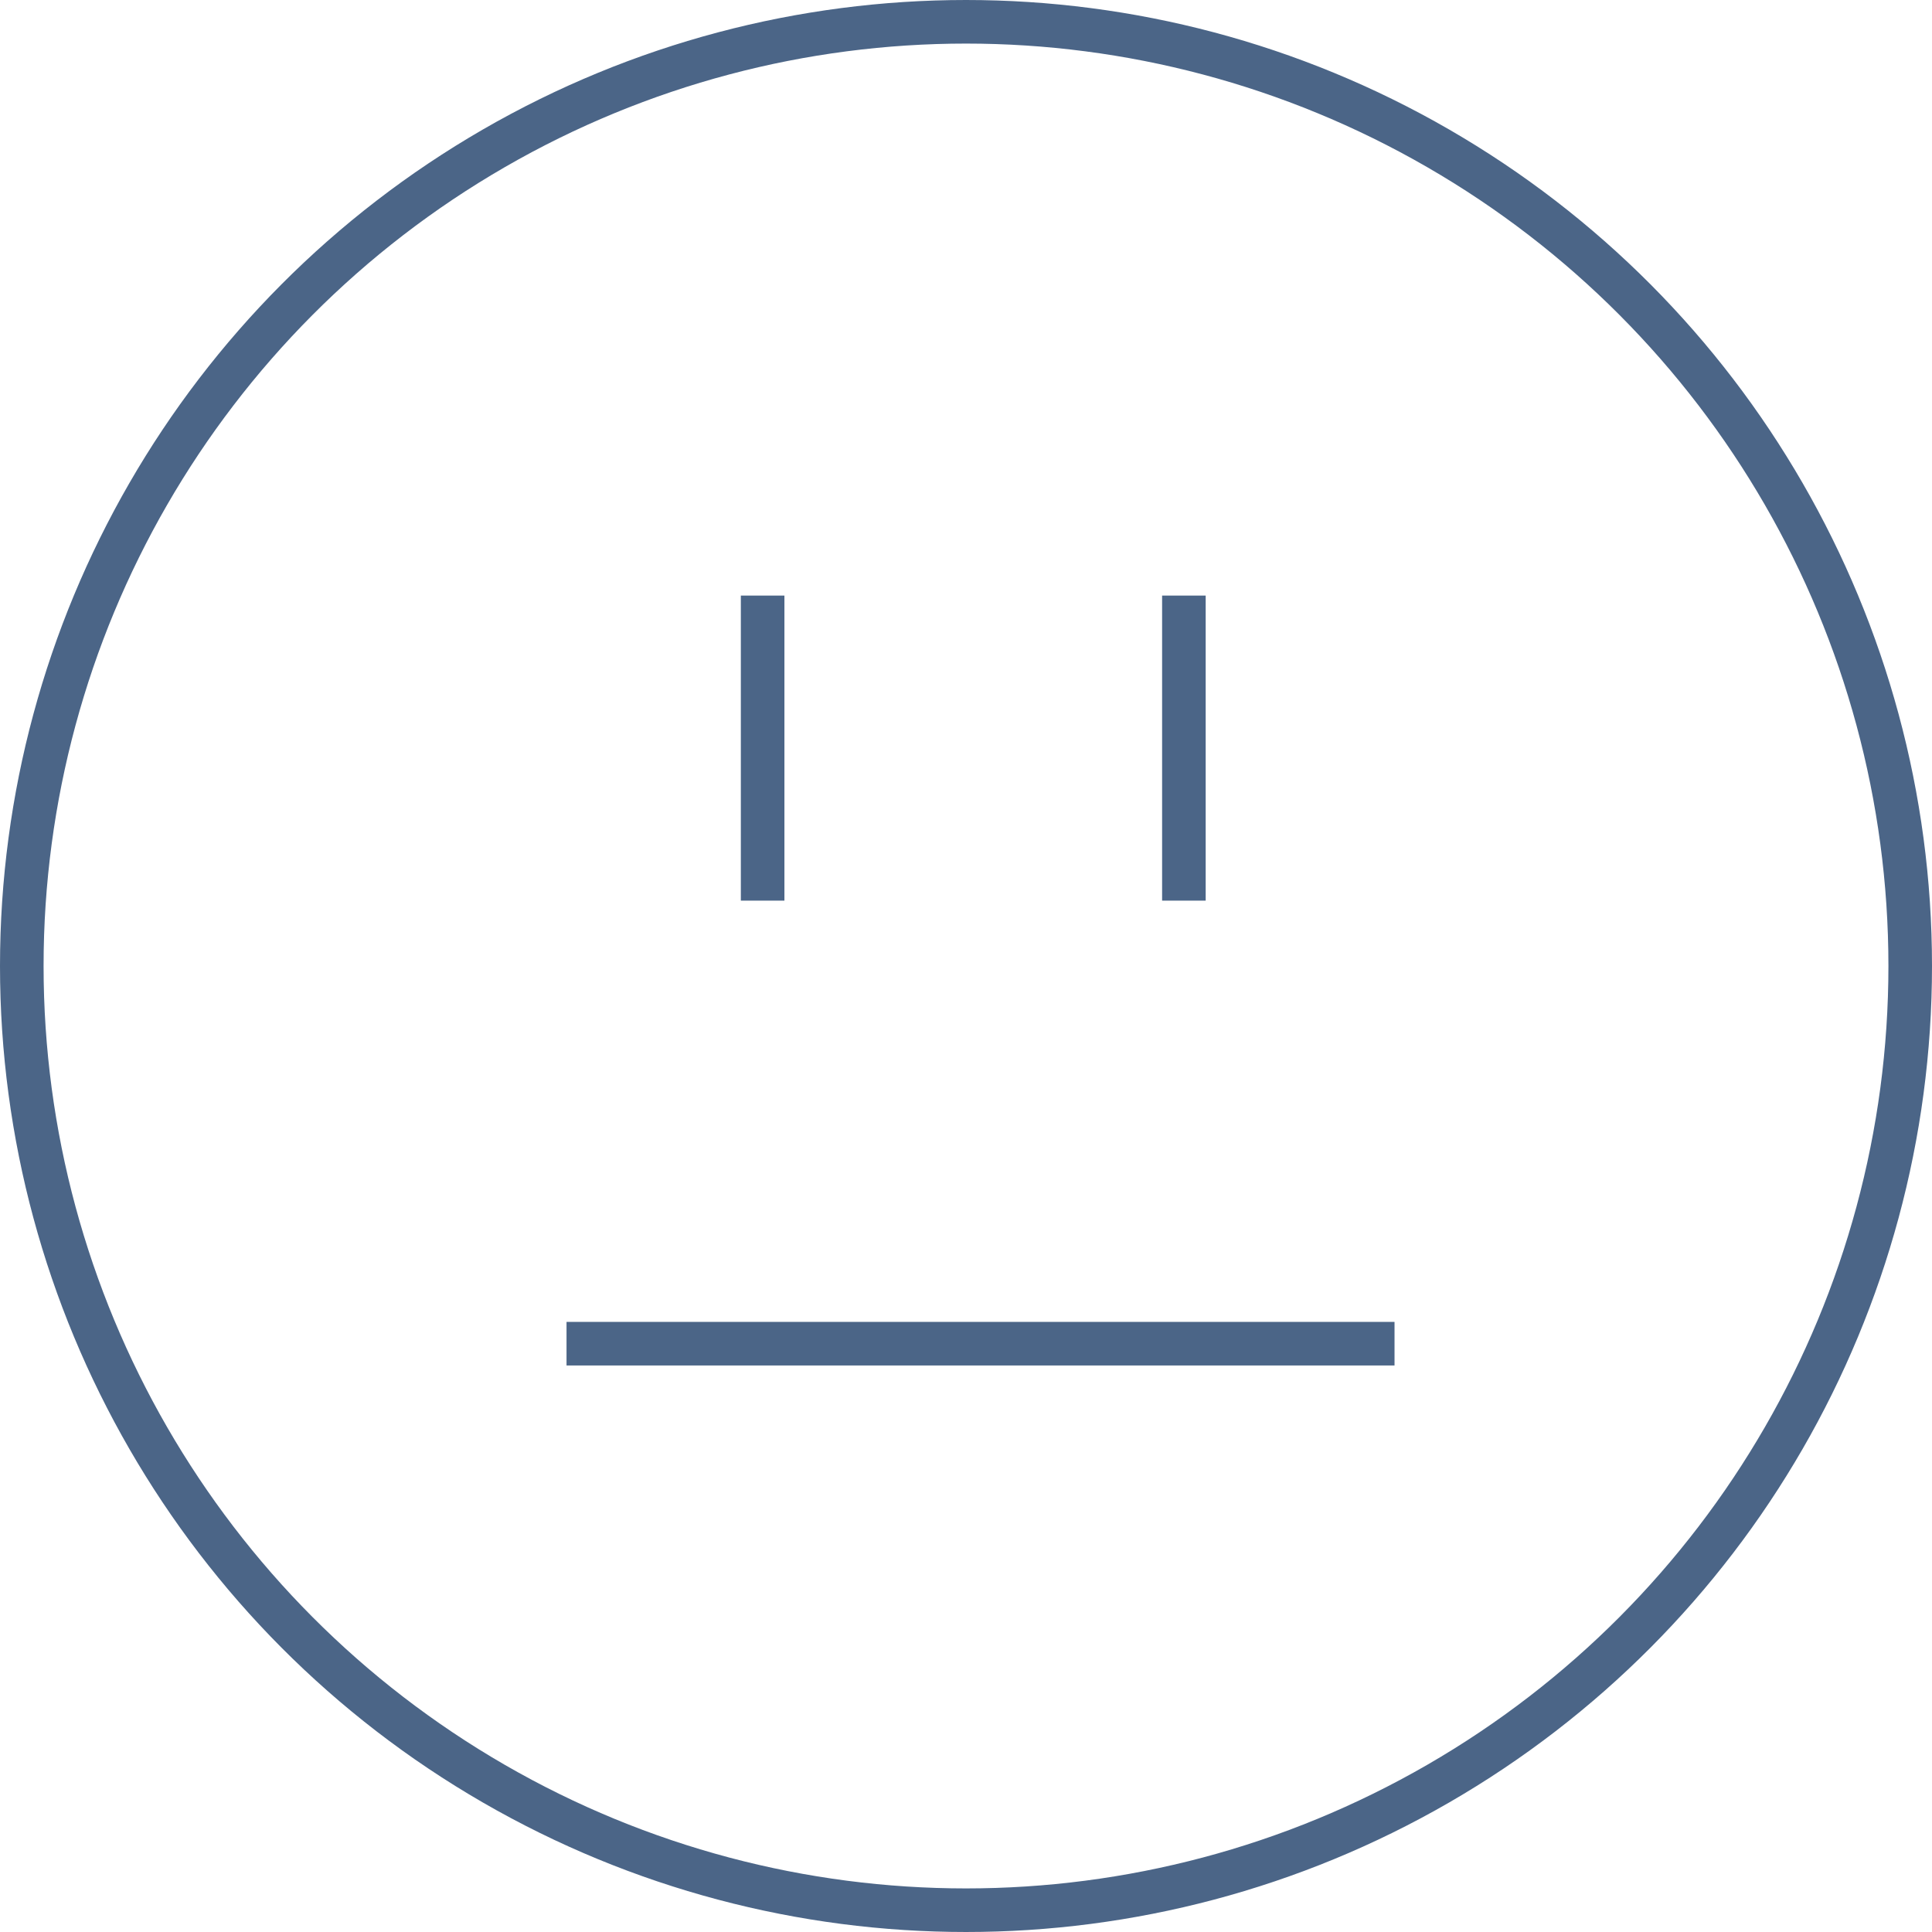 <svg width="133" height="133" viewBox="0 0 133 133" fill="none" xmlns="http://www.w3.org/2000/svg">
<circle cx="66.5" cy="66.5" r="65" stroke="#4B6587" stroke-width="3"/>
<line x1="96" y1="92.5" x2="39" y2="92.5" stroke="#4B6587" stroke-width="3"/>
<line x1="52.5" y1="41" x2="52.5" y2="62" stroke="#4B6587" stroke-width="3"/>
<line x1="81.5" y1="41" x2="81.5" y2="62" stroke="#4B6587" stroke-width="3"/>
</svg>
